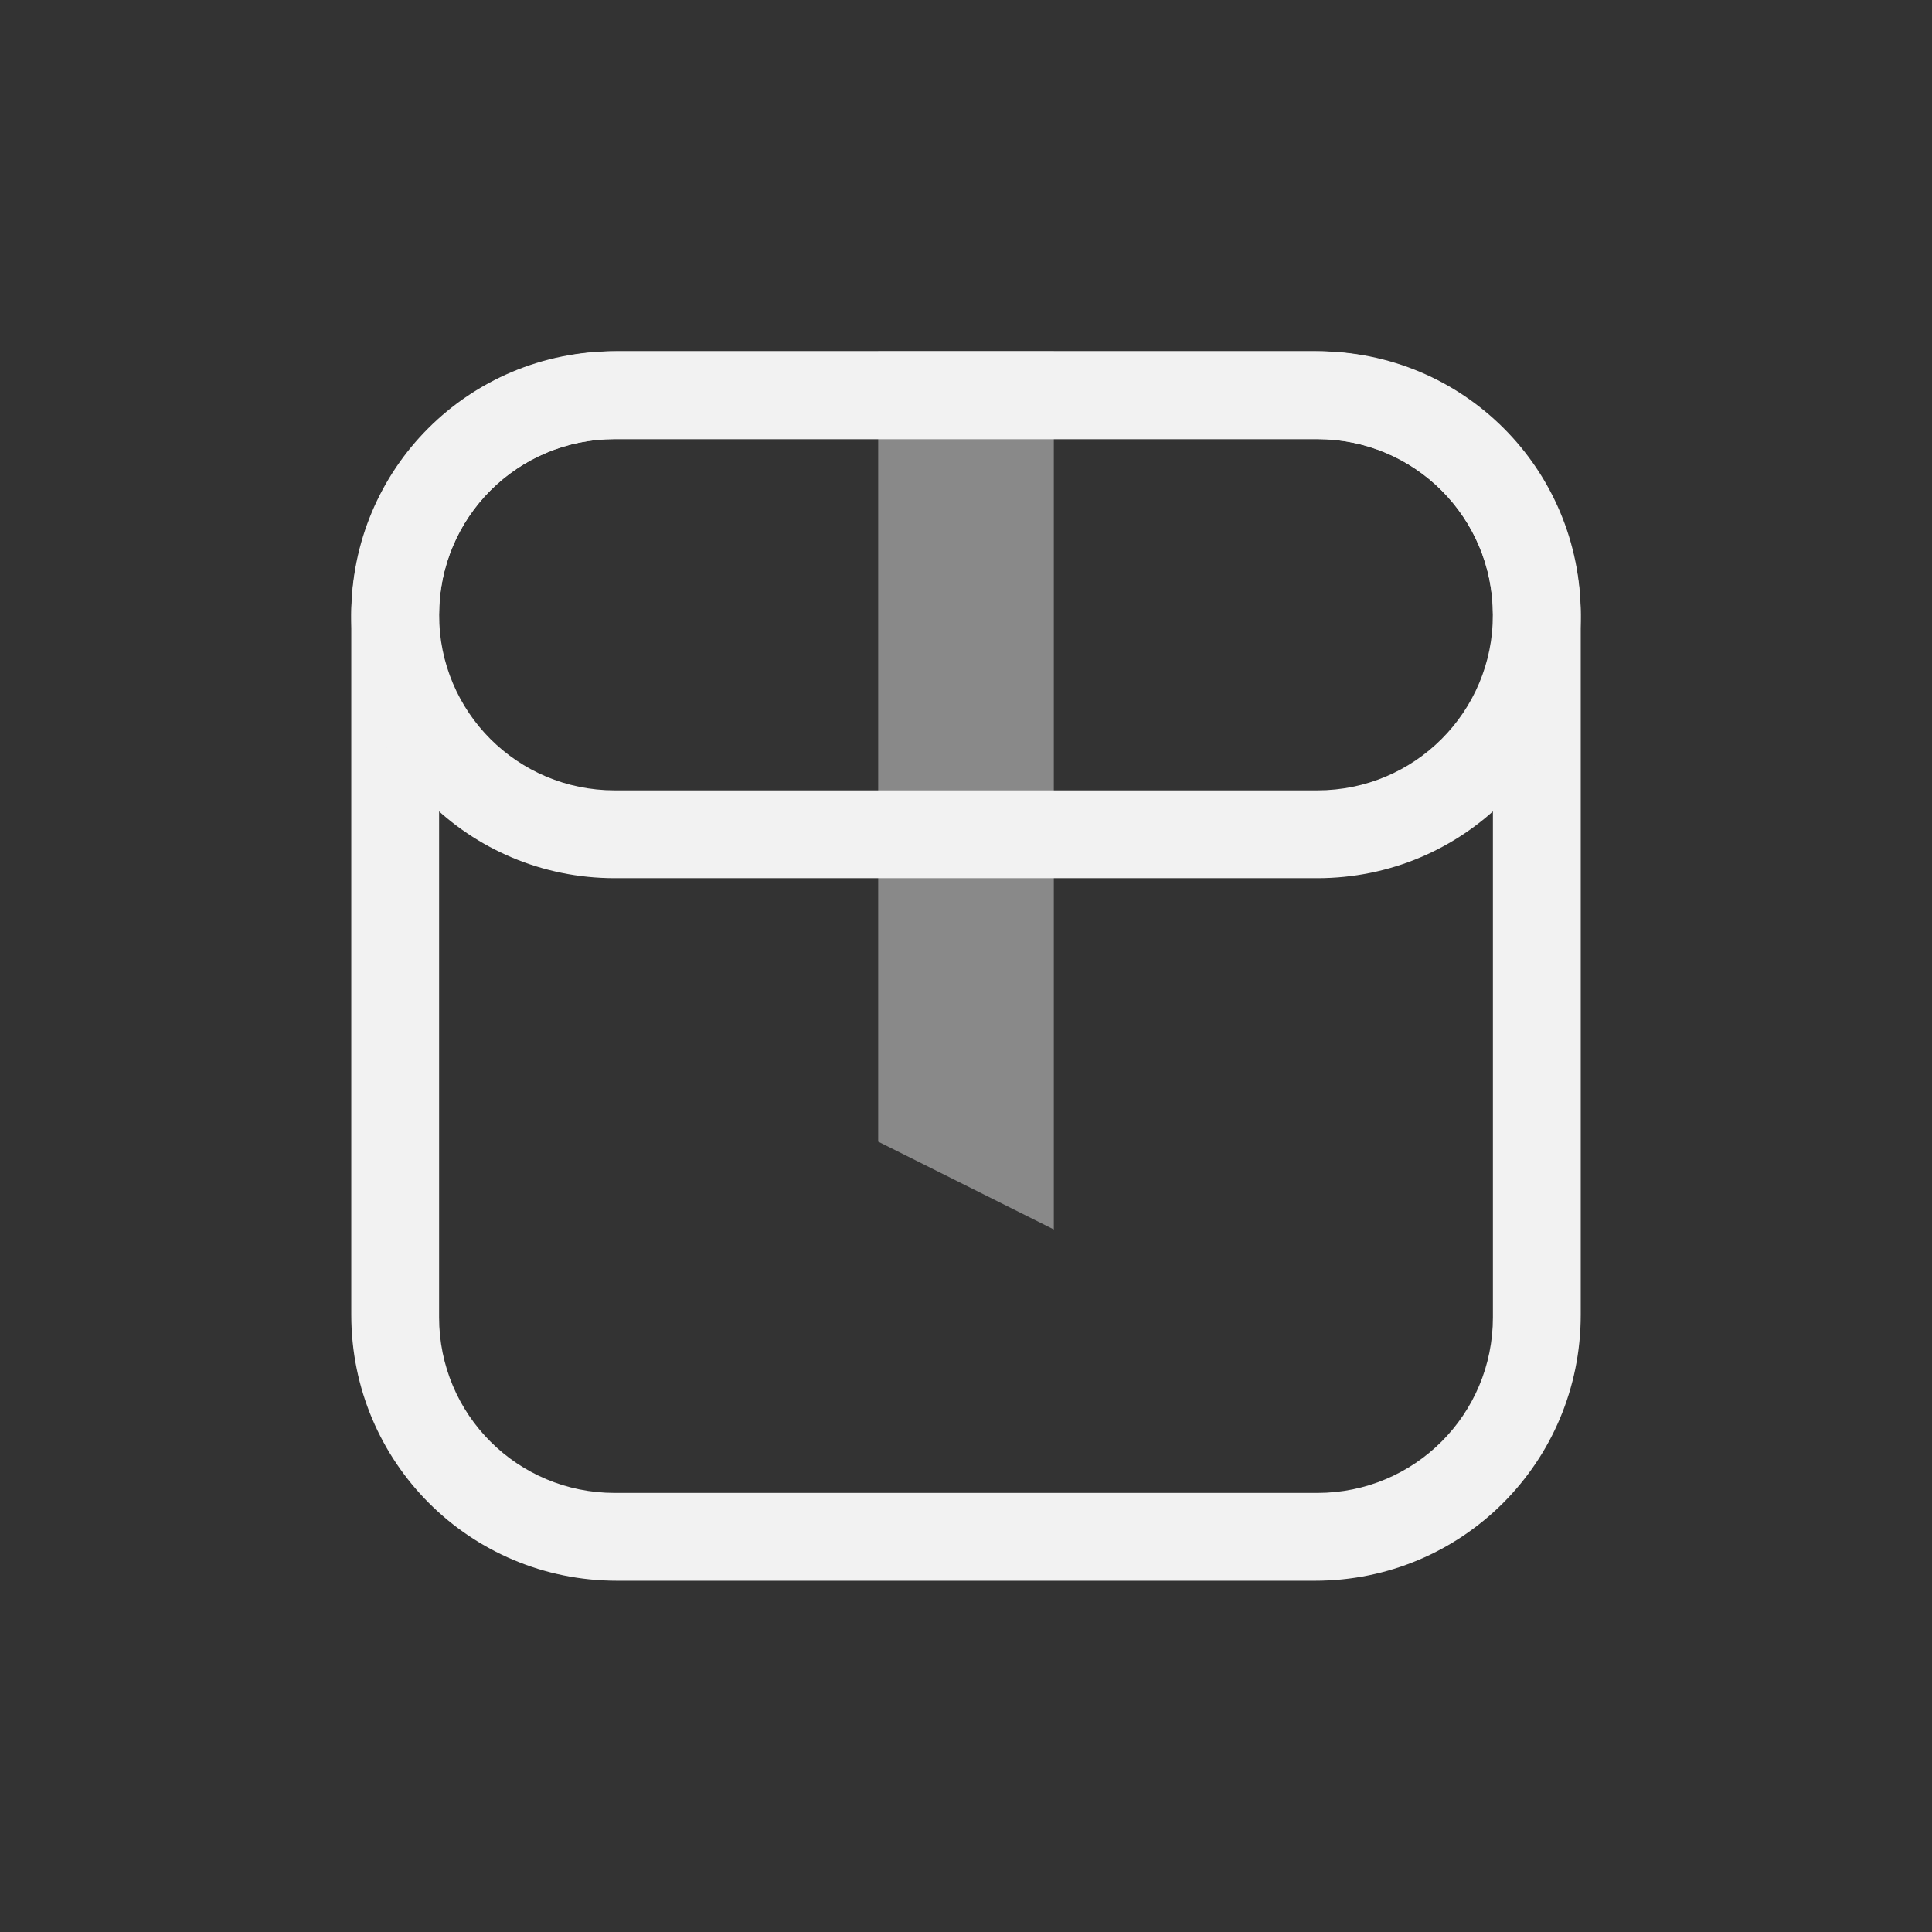 <?xml version="1.0" encoding="UTF-8" standalone="no"?>
<svg
   width="22"
   height="22"
   version="1.1"
   viewBox="0 0 22 22"
   id="svg3"
   sodipodi:docname="package-x-generic-symbolic.svg"
   inkscape:version="1.4.2 (ebf0e940d0, 2025-05-08)"
   xmlns:inkscape="http://www.inkscape.org/namespaces/inkscape"
   xmlns:sodipodi="http://sodipodi.sourceforge.net/DTD/sodipodi-0.dtd"
   xmlns="http://www.w3.org/2000/svg"
   xmlns:svg="http://www.w3.org/2000/svg">
  <rect x="0" y="0" width="22" height="22" fill="#333333" stroke="none"/>
  <defs
     id="defs3">
    <style
       id="current-color-scheme"
       type="text/css">
          .ColorScheme-Text { color:#f2f2f2; }
          .ColorScheme-NeutralText { color:#f67400; }
          .ColorScheme-PositiveText { color:#37c837; }
          .ColorScheme-NegativeText { color:#f44336; }
          .ColorScheme-Highlight { color:#3daee9; }
      </style>
  </defs>
  <sodipodi:namedview
     id="namedview3"
     pagecolor="#ffffff"
     bordercolor="#000000"
     borderopacity="0.25"
     inkscape:showpageshadow="2"
     inkscape:pageopacity="0.0"
     inkscape:pagecheckerboard="0"
     inkscape:deskcolor="#d1d1d1"
     inkscape:zoom="36.181818"
     inkscape:cx="10.986181"
     inkscape:cy="11"
     inkscape:window-width="1920"
     inkscape:window-height="1011"
     inkscape:window-x="0"
     inkscape:window-y="0"
     inkscape:window-maximized="1"
     inkscape:current-layer="svg3" />
  <path
     id="path1"
     style="fill:currentColor"
     class="ColorScheme-Text"
     d="M 7.027,4 C 5.35,4 4,5.35 4,7.027 V 14.973 C 4,16.65 5.35,18 7.027,18 H 14.973 C 16.65,18 18,16.65 18,14.973 V 7.027 C 18,5.35 16.65,4 14.973,4 Z M 7,5 h 8 c 1.108,0 2,0.892 2,2 v 8 c 0,1.108 -0.892,2 -2,2 H 7 C 5.892,17 5,16.108 5,15 V 7 C 5,5.892 5.892,5 7,5 Z" />
  <path
     id="path2"
     style="fill:currentColor"
     class="ColorScheme-Text"
     d="M 7,4 C 5.338,4 4,5.338 4,7 c 0,1.662 1.338,3 3,3 h 8 c 1.662,0 3,-1.338 3,-3 0,-1.662 -1.338,-3 -3,-3 z m 0,1 h 8 c 1.108,0 2,0.892 2,2 0,1.108 -0.892,2 -2,2 H 7 C 5.892,9 5,8.108 5,7 5,5.892 5.892,5 7,5 Z" />
  <path
     id="path3"
     style="opacity:0.45;fill:currentColor"
     class="ColorScheme-Text"
     d="m 10,4 v 9 l 2,1 V 4 Z" />
</svg>
